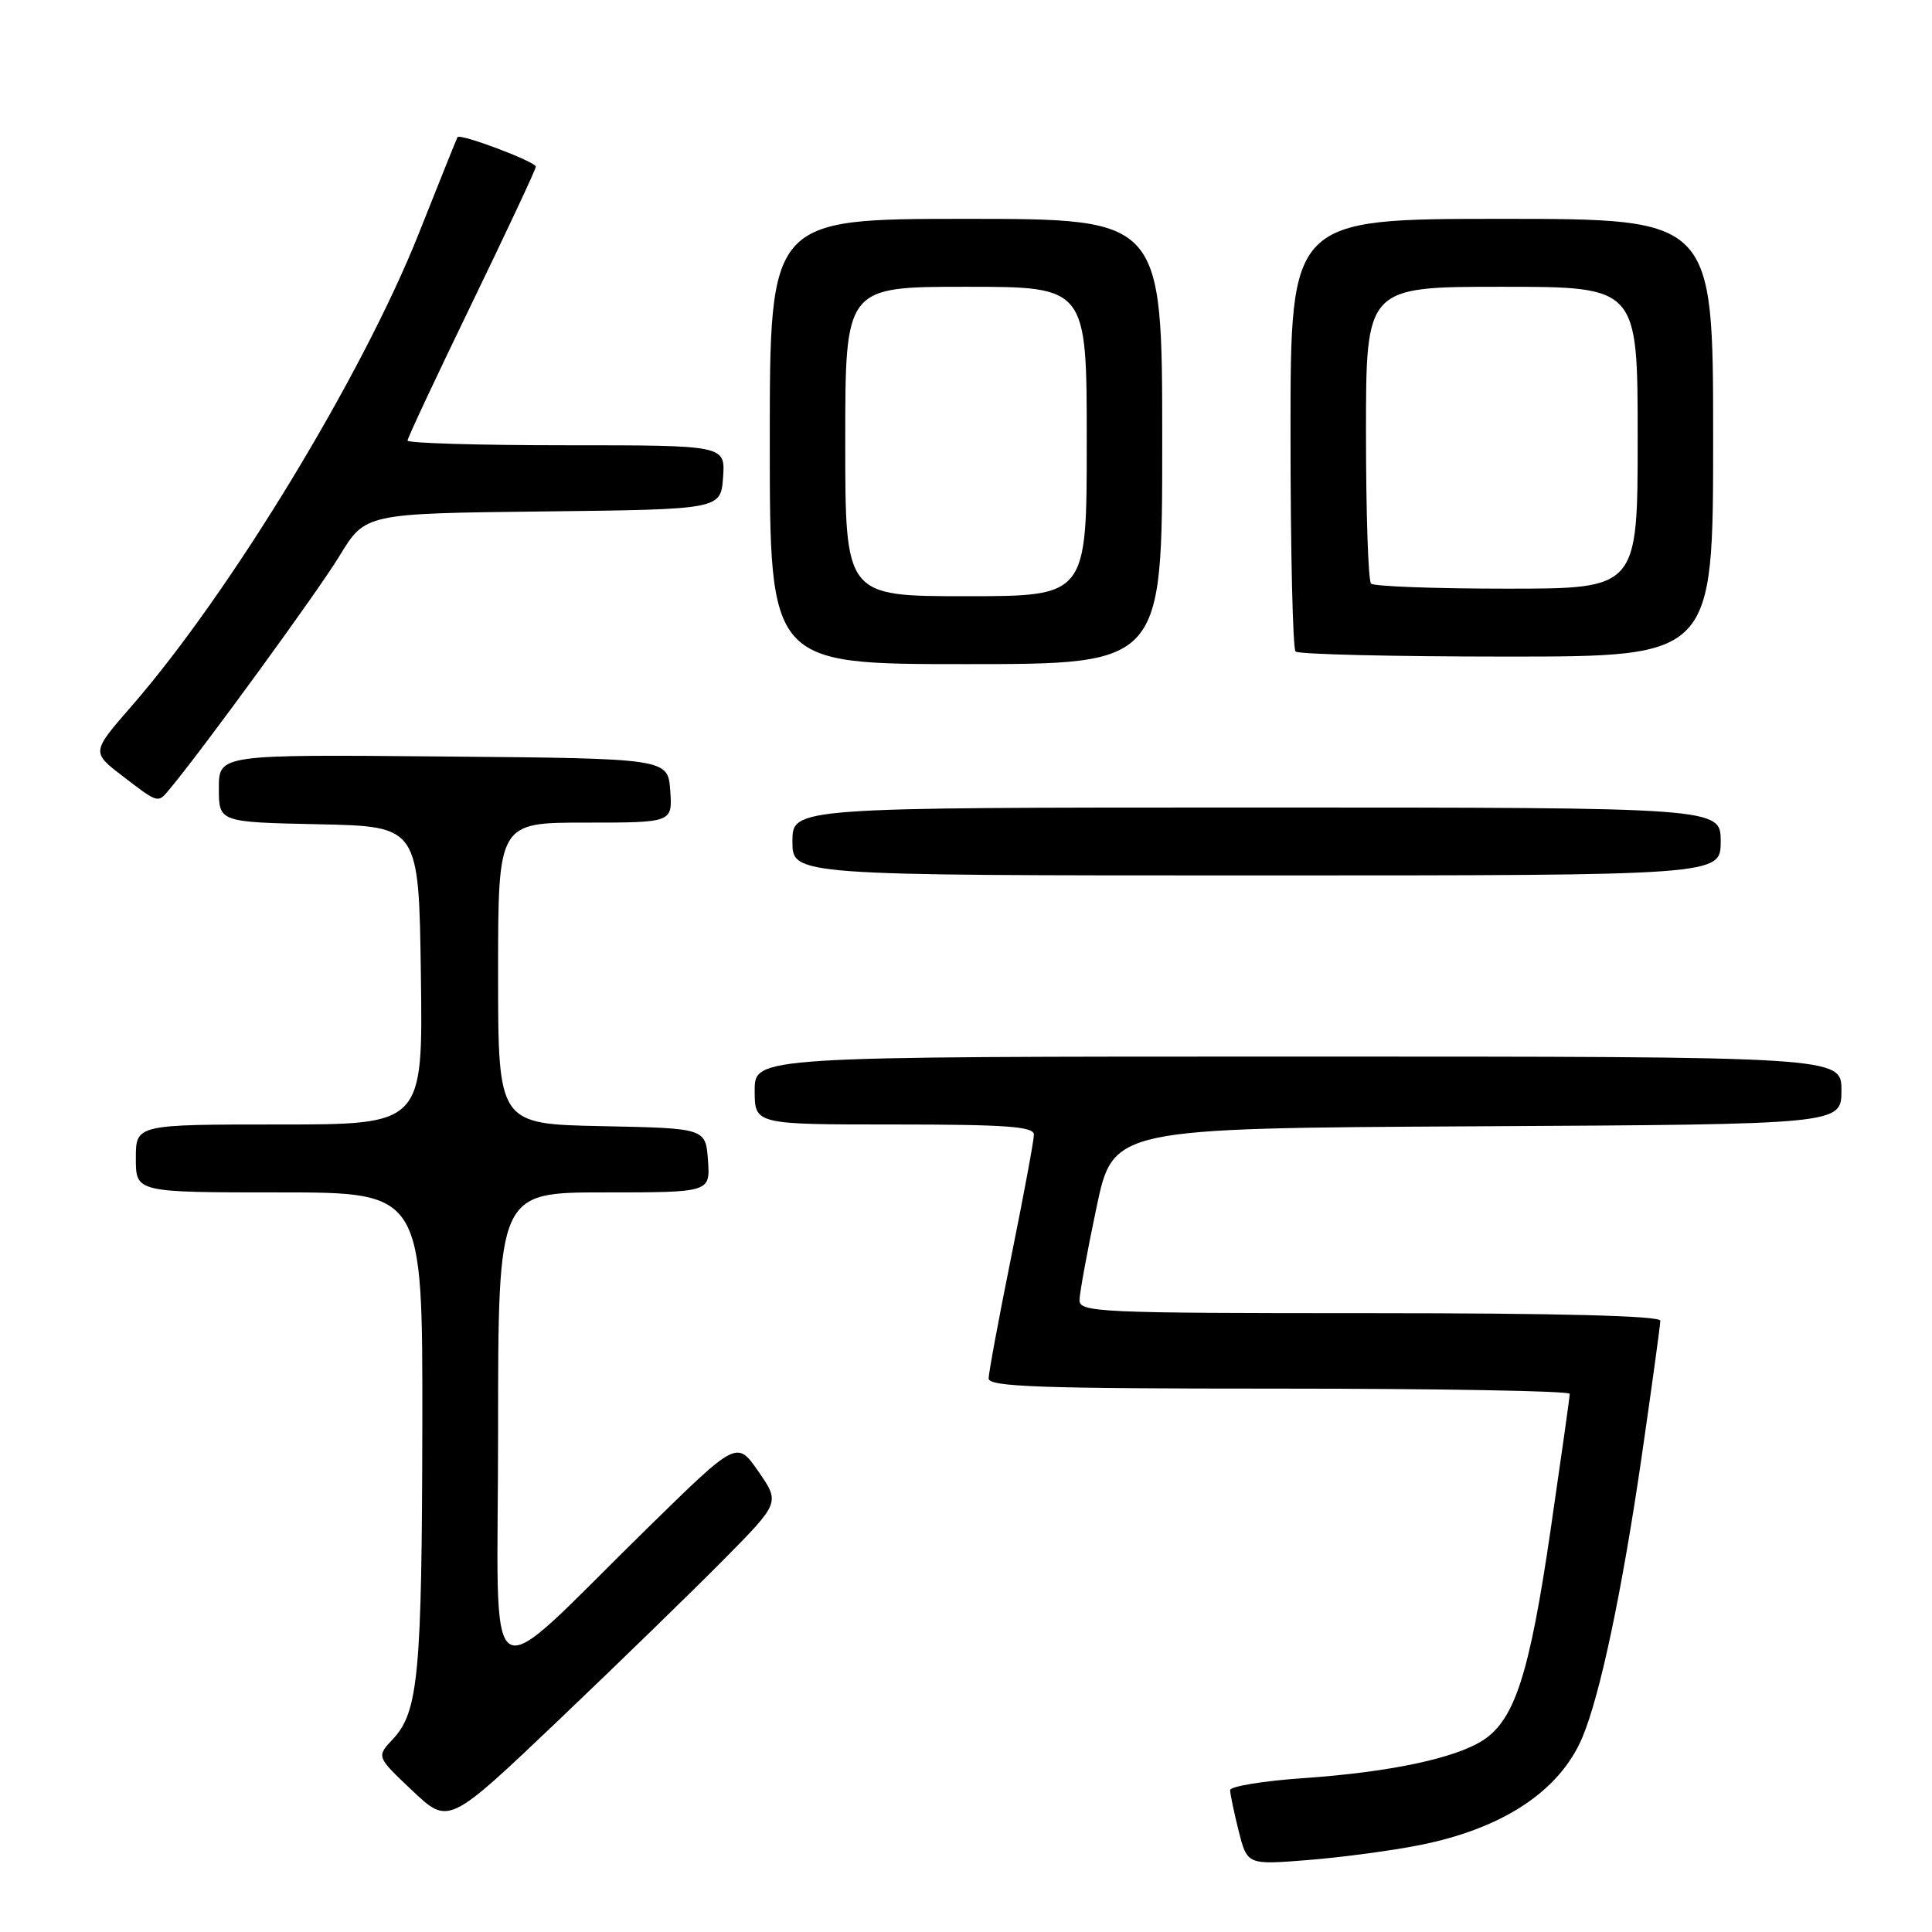 <?xml version="1.0" encoding="UTF-8" standalone="no"?>
<!DOCTYPE svg PUBLIC "-//W3C//DTD SVG 1.1//EN" "http://www.w3.org/Graphics/SVG/1.1/DTD/svg11.dtd" >
<svg xmlns="http://www.w3.org/2000/svg" xmlns:xlink="http://www.w3.org/1999/xlink" version="1.1" viewBox="0 0 256 256">
 <g >
 <path fill="currentColor"
d=" M 188.14 244.48 C 199.17 242.28 206.67 237.31 209.67 230.22 C 212.02 224.64 214.92 210.92 217.52 193.09 C 218.88 183.69 220.00 175.55 220.00 175.00 C 220.00 174.35 206.42 174.00 181.50 174.00 C 145.49 174.00 143.00 173.89 143.04 172.25 C 143.06 171.29 144.07 165.78 145.29 160.00 C 147.50 149.50 147.50 149.50 195.75 149.24 C 244.00 148.98 244.00 148.98 244.00 144.49 C 244.00 140.00 244.00 140.00 172.00 140.00 C 100.00 140.00 100.00 140.00 100.00 144.50 C 100.00 149.00 100.00 149.00 118.50 149.00 C 133.32 149.00 137.00 149.27 137.00 150.34 C 137.00 151.08 135.65 158.35 134.00 166.50 C 132.35 174.65 131.00 181.92 131.00 182.66 C 131.00 183.76 137.93 184.00 169.50 184.00 C 190.68 184.00 208.00 184.31 208.00 184.69 C 208.00 185.07 206.84 193.28 205.43 202.94 C 202.67 221.76 200.72 227.82 196.56 230.56 C 192.86 232.98 184.16 234.82 172.75 235.61 C 167.39 235.98 163.00 236.70 163.00 237.20 C 163.00 237.70 163.51 240.14 164.13 242.61 C 165.27 247.11 165.27 247.11 173.38 246.46 C 177.85 246.10 184.49 245.21 188.14 244.48 Z  M 95.92 206.63 C 103.35 199.11 103.35 199.11 100.50 194.99 C 97.65 190.88 97.65 190.88 86.07 202.21 C 63.44 224.35 66.00 225.94 66.00 189.70 C 66.00 158.00 66.00 158.00 80.06 158.00 C 94.11 158.00 94.11 158.00 93.81 153.75 C 93.50 149.50 93.50 149.50 79.75 149.22 C 66.00 148.94 66.00 148.94 66.00 128.97 C 66.00 109.00 66.00 109.00 77.56 109.00 C 89.11 109.00 89.11 109.00 88.81 104.75 C 88.50 100.50 88.50 100.50 58.75 100.24 C 29.00 99.97 29.00 99.97 29.00 104.46 C 29.00 108.94 29.00 108.94 42.25 109.22 C 55.50 109.50 55.50 109.50 55.77 129.25 C 56.04 149.00 56.04 149.00 37.02 149.00 C 18.00 149.00 18.00 149.00 18.00 153.50 C 18.00 158.00 18.00 158.00 37.00 158.00 C 56.00 158.00 56.00 158.00 55.96 188.75 C 55.91 221.82 55.44 226.84 52.06 230.44 C 49.87 232.77 49.87 232.77 54.66 237.29 C 59.44 241.81 59.44 241.81 73.97 227.98 C 81.96 220.37 91.84 210.76 95.92 206.63 Z  M 228.00 111.50 C 228.00 107.00 228.00 107.00 166.50 107.00 C 105.00 107.00 105.00 107.00 105.00 111.50 C 105.00 116.00 105.00 116.00 166.50 116.00 C 228.00 116.00 228.00 116.00 228.00 111.50 Z  M 22.39 104.67 C 26.73 99.50 42.19 78.28 44.98 73.67 C 48.40 68.04 48.40 68.04 71.95 67.77 C 95.50 67.50 95.50 67.50 95.81 63.25 C 96.11 59.00 96.11 59.00 75.06 59.00 C 63.48 59.00 54.00 58.72 54.00 58.38 C 54.00 58.04 57.83 49.88 62.50 40.24 C 67.17 30.60 71.00 22.43 71.00 22.09 C 71.00 21.43 60.94 17.63 60.62 18.18 C 60.52 18.35 58.20 24.11 55.48 30.97 C 48.01 49.75 30.49 78.58 17.42 93.58 C 12.12 99.67 12.12 99.67 16.24 102.83 C 20.96 106.46 20.91 106.44 22.39 104.67 Z  M 154.00 58.50 C 154.00 29.00 154.00 29.00 128.00 29.00 C 102.00 29.00 102.00 29.00 102.00 58.50 C 102.00 88.00 102.00 88.00 128.00 88.00 C 154.00 88.00 154.00 88.00 154.00 58.50 Z  M 227.00 58.00 C 227.00 29.00 227.00 29.00 199.00 29.00 C 171.00 29.00 171.00 29.00 171.00 57.33 C 171.00 72.92 171.30 85.97 171.67 86.33 C 172.03 86.70 184.63 87.00 199.67 87.00 C 227.00 87.00 227.00 87.00 227.00 58.00 Z  M 112.00 58.50 C 112.00 38.00 112.00 38.00 128.00 38.00 C 144.00 38.00 144.00 38.00 144.00 58.50 C 144.00 79.00 144.00 79.00 128.00 79.00 C 112.00 79.00 112.00 79.00 112.00 58.50 Z  M 181.67 77.33 C 181.30 76.97 181.00 67.97 181.00 57.33 C 181.00 38.00 181.00 38.00 199.00 38.00 C 217.00 38.00 217.00 38.00 217.00 58.00 C 217.00 78.00 217.00 78.00 199.67 78.00 C 190.13 78.00 182.03 77.70 181.67 77.33 Z "/>
</g>
</svg>